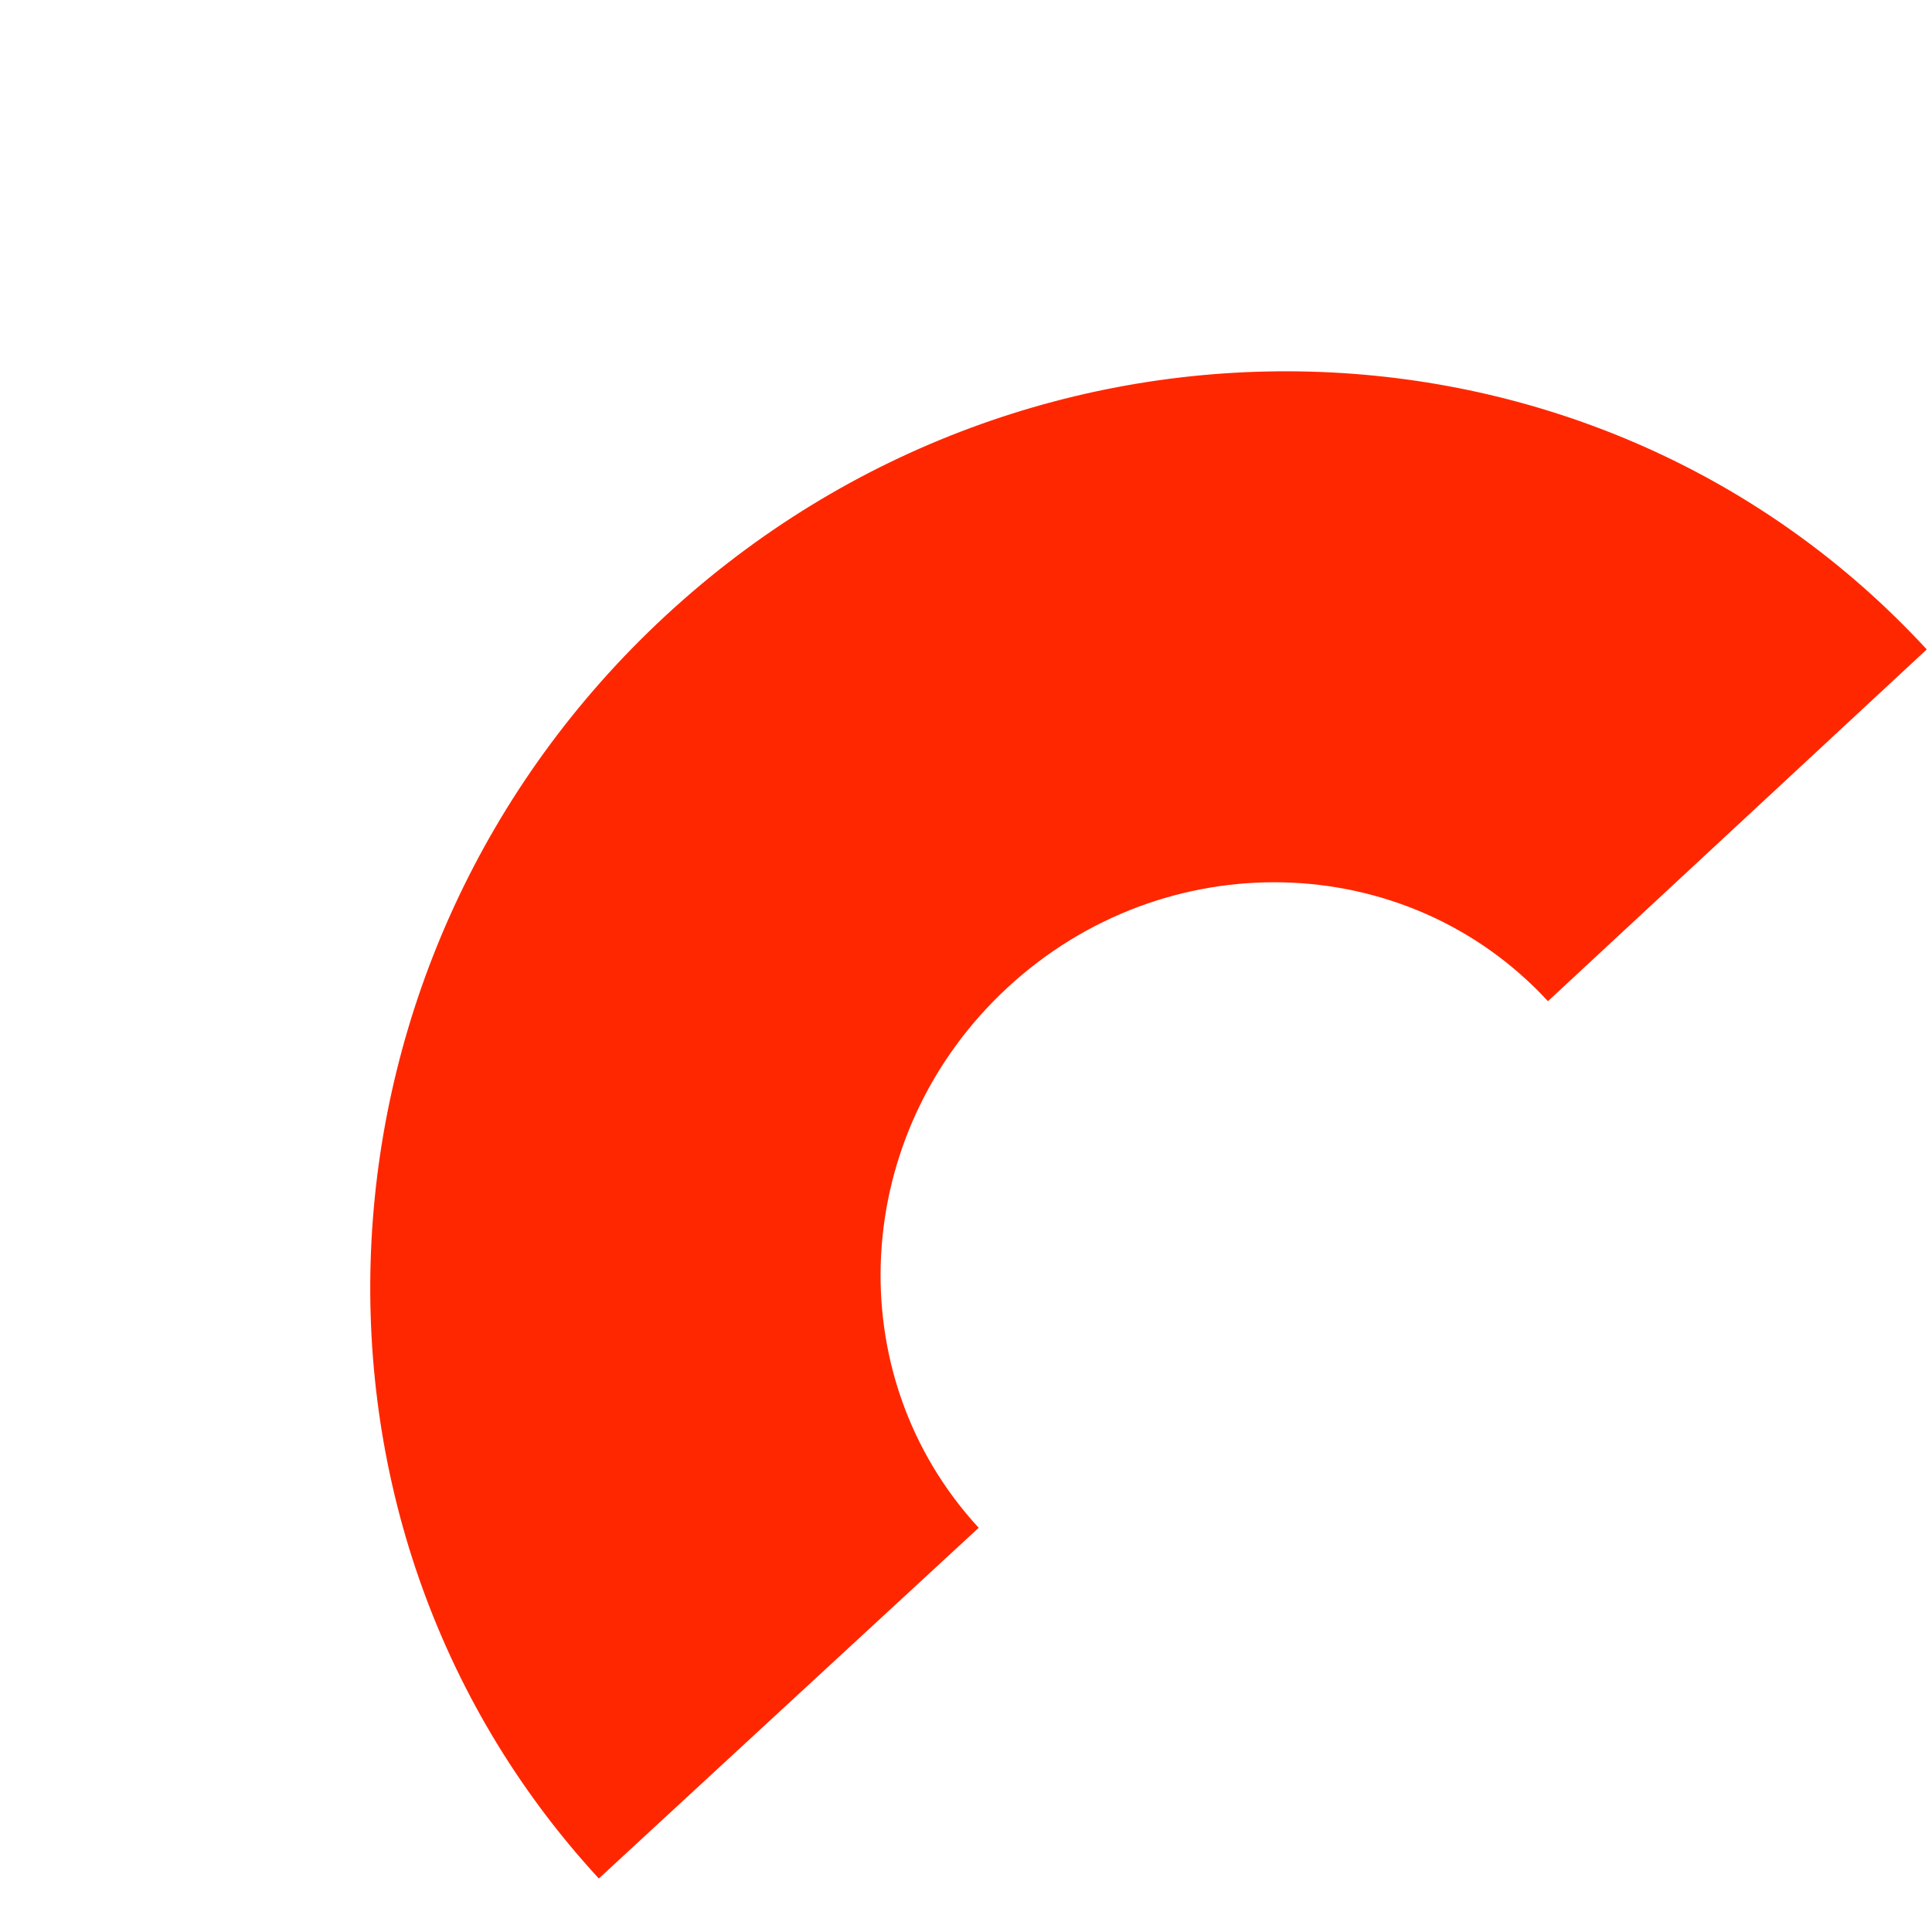 <svg width="42" height="42" viewBox="0 0 42 42" fill="none" xmlns="http://www.w3.org/2000/svg">
<path d="M41.886 14.118L33.651 21.765C30.577 18.431 25.316 18.309 21.9 21.471C18.485 24.634 18.202 29.879 21.276 33.213L13.018 40.837C5.861 33.072 6.514 20.751 14.468 13.386C22.422 6.022 34.728 6.353 41.886 14.118Z" fill="#FF2700"/>
</svg>
